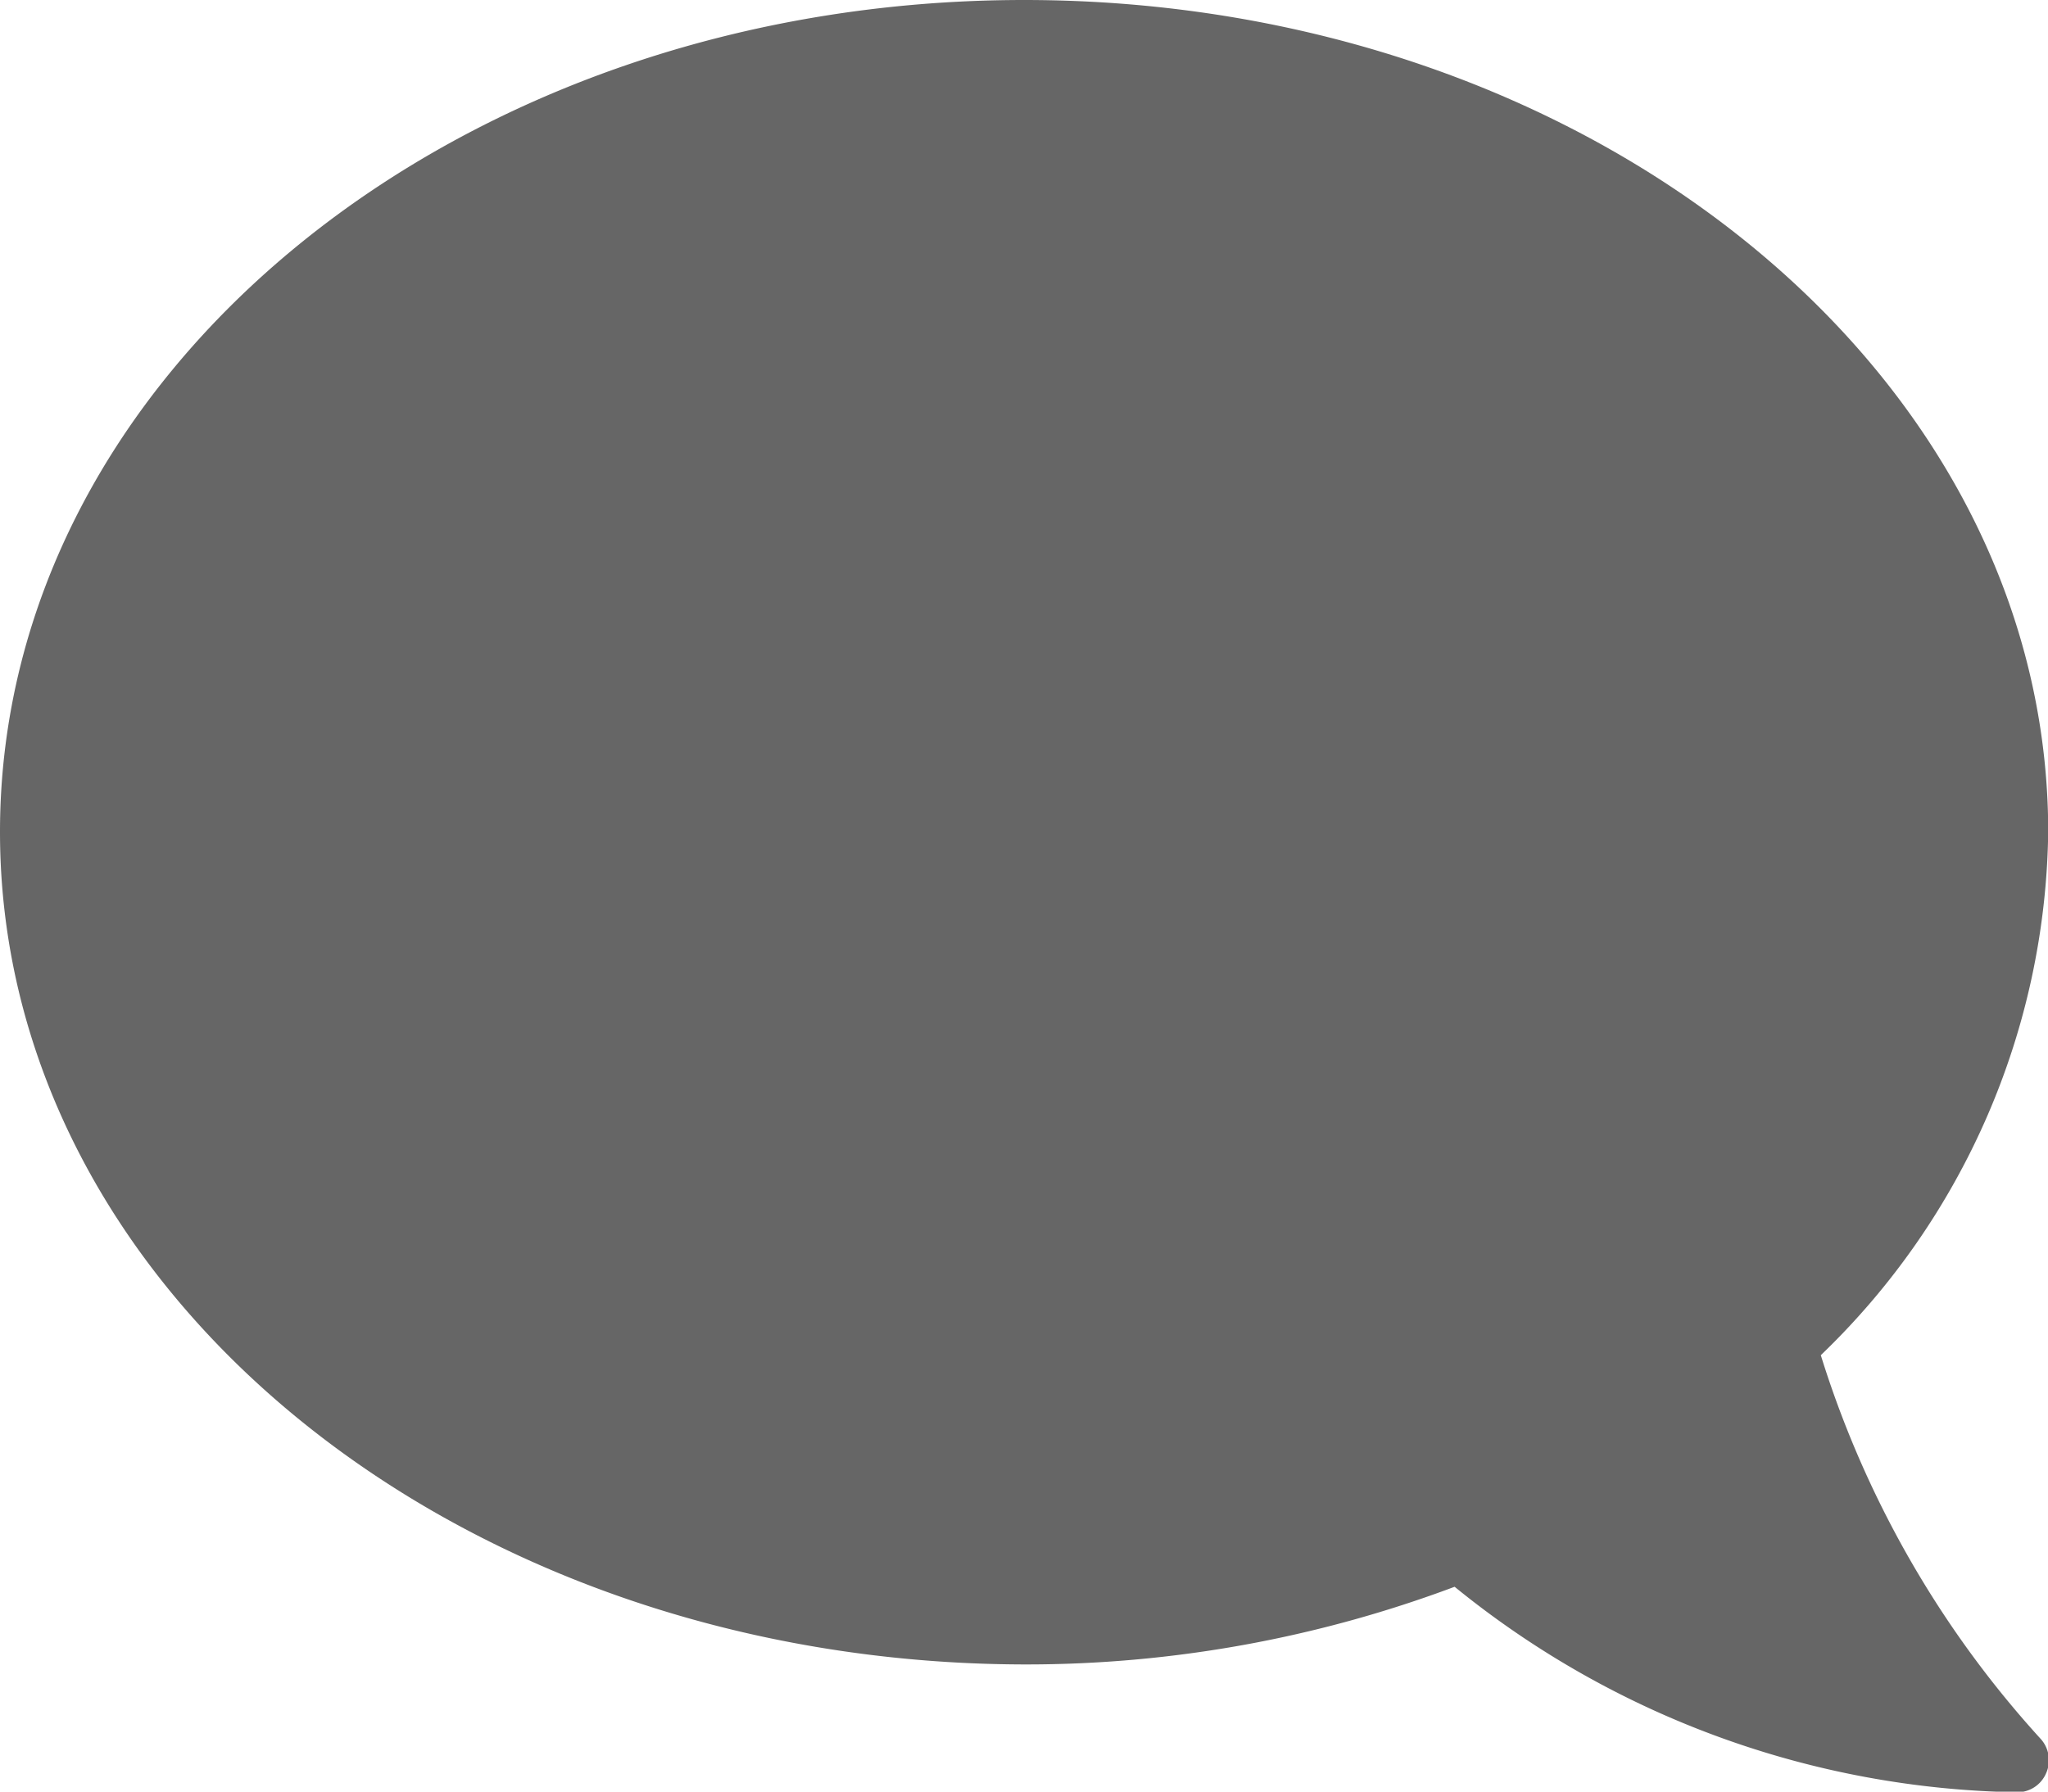 <svg xmlns="http://www.w3.org/2000/svg" width="10.123" height="8.858" viewBox="0 0 10.123 8.858">
  <defs>
    <style>
      .cls-1 {
        fill: rgba(0,0,0,0.6);
      }
    </style>
  </defs>
  <path id="comment" class="cls-1" d="M5.062,32c2.8,0,5.062,1.841,5.062,4.113A3.65,3.65,0,0,1,9,38.7a5.03,5.03,0,0,0,1.084,1.894.157.157,0,0,1,.03.172.155.155,0,0,1-.144.095,4.522,4.522,0,0,1-2.78-1.016,6.03,6.03,0,0,1-2.124.384C2.266,40.225,0,38.384,0,36.113S2.266,32,5.062,32Z" transform="translate(0 -32)"/>
</svg>
